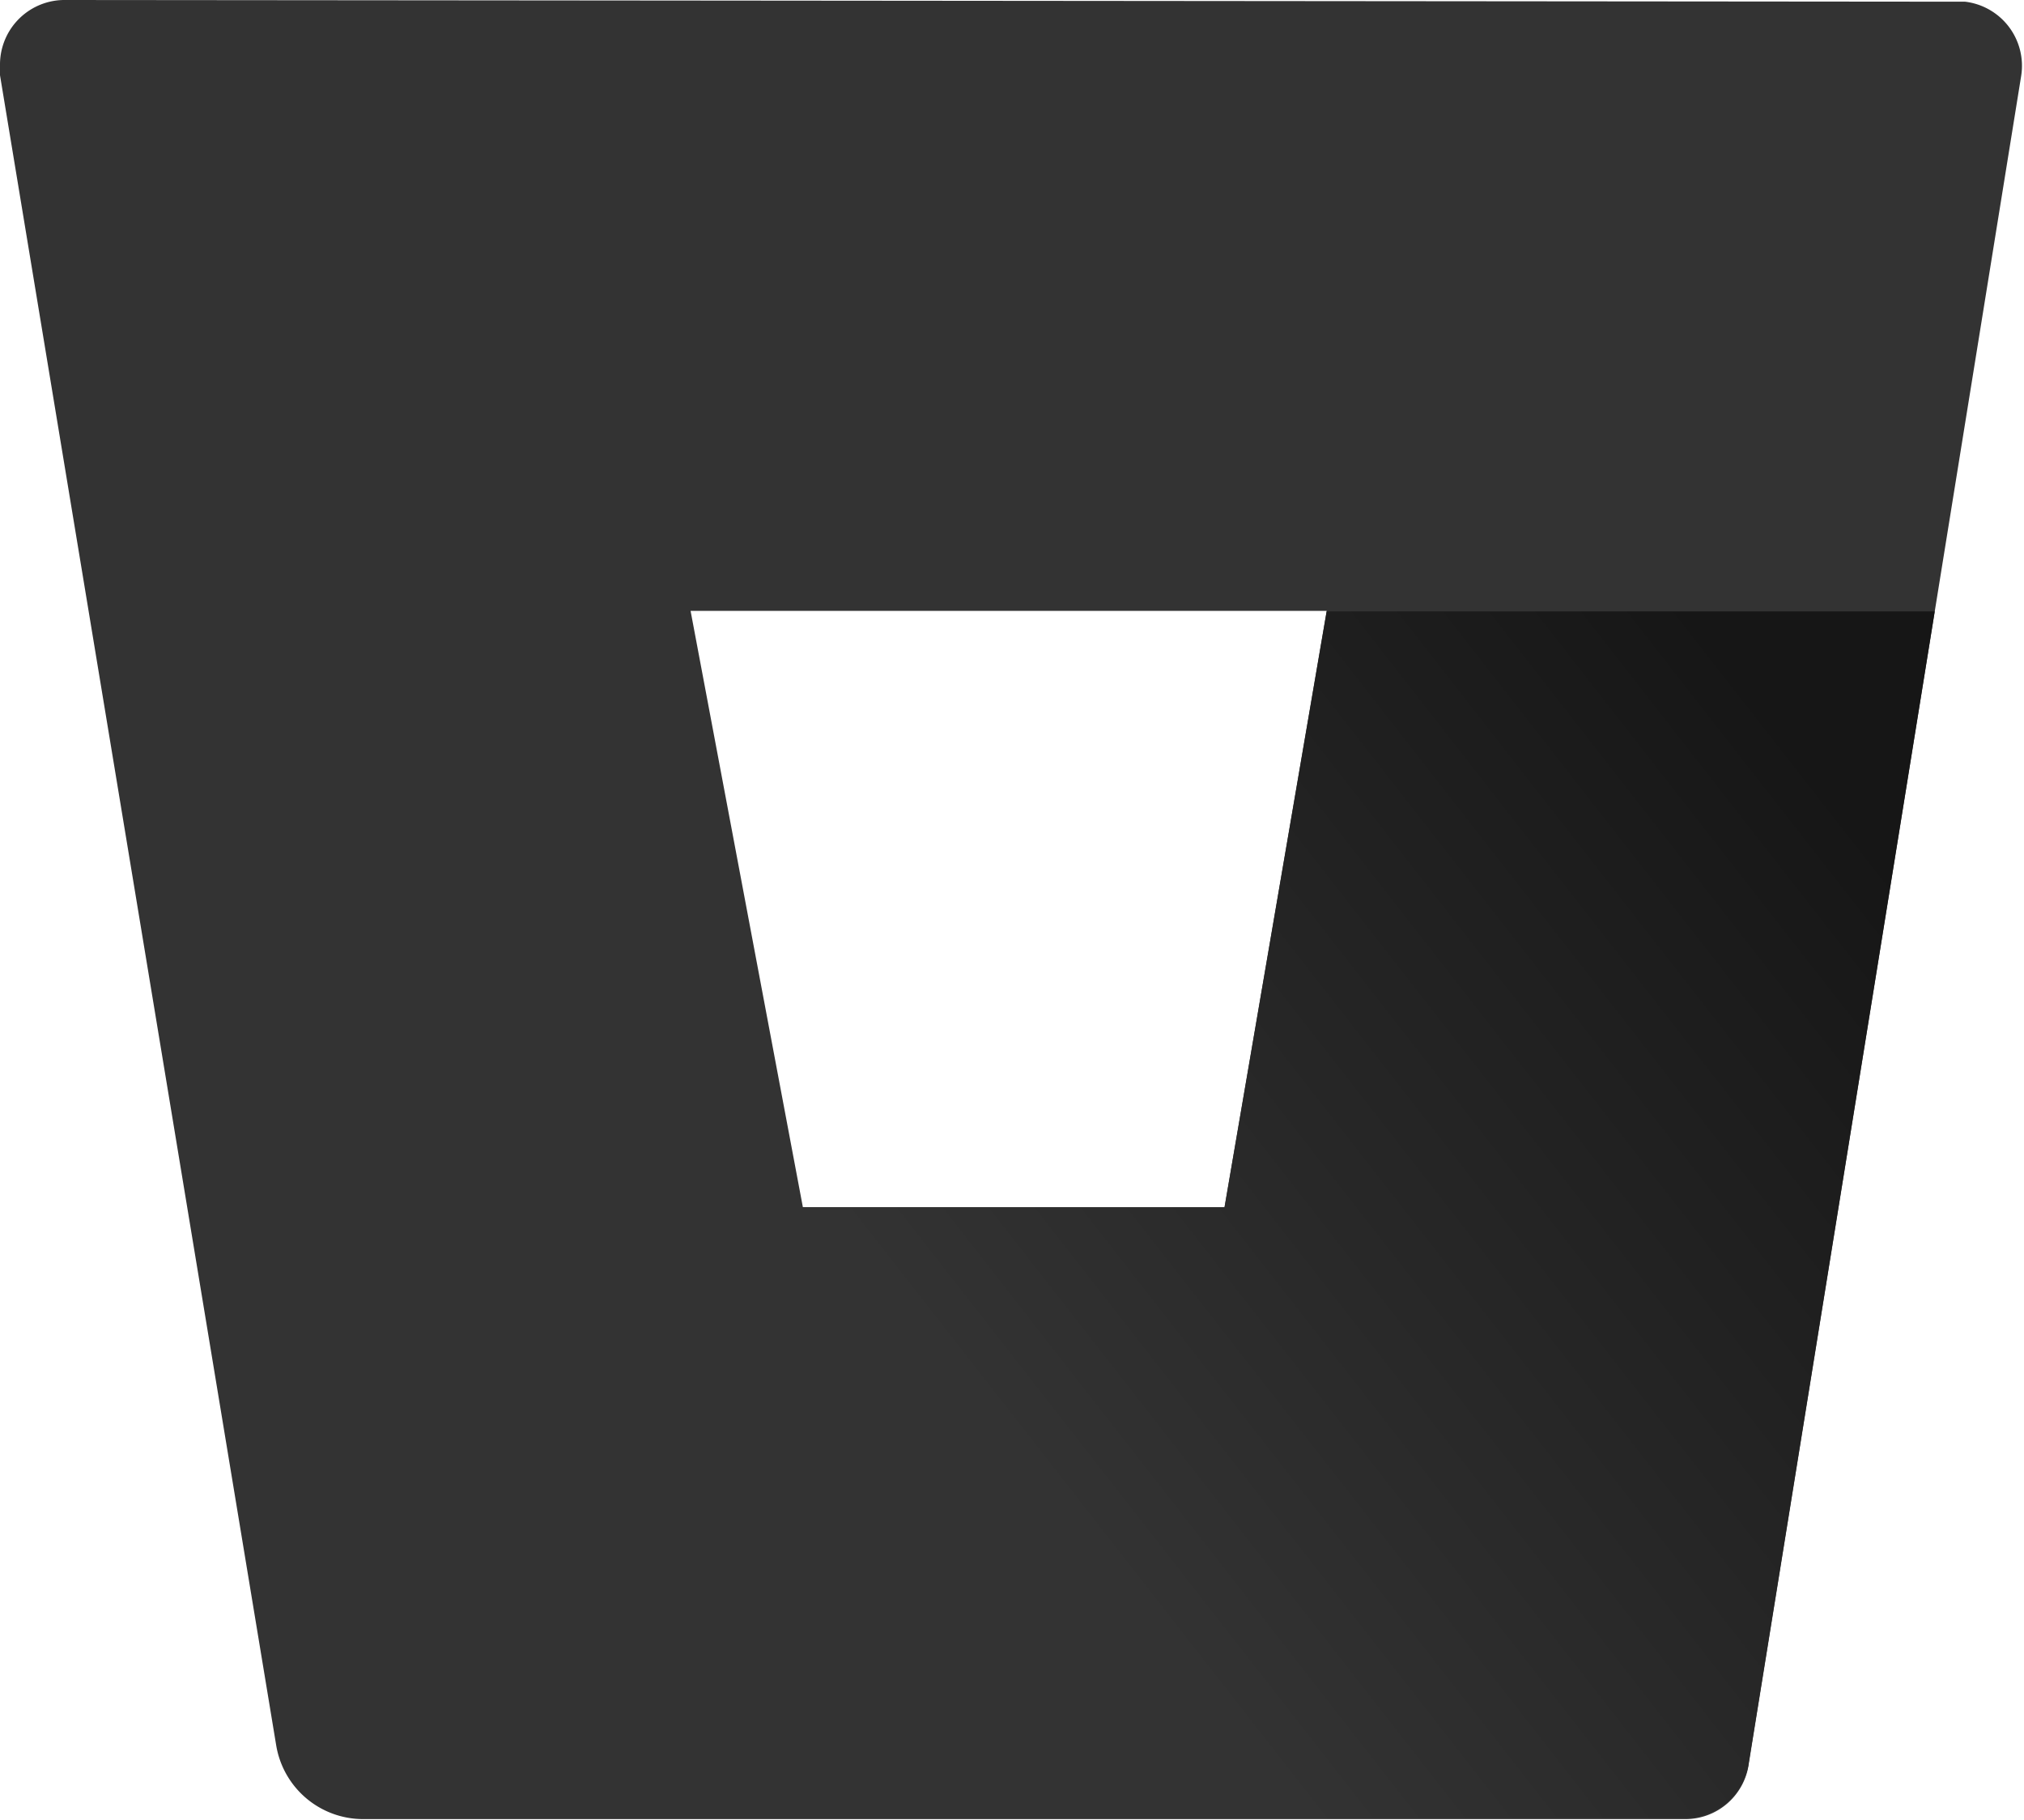 <svg xmlns="http://www.w3.org/2000/svg" xmlns:xlink="http://www.w3.org/1999/xlink" viewBox="0 0 36.05 32.41"><defs><linearGradient id="a" x1="469.64" y1="-238.25" x2="438.62" y2="-262.46" gradientTransform="matrix(0.58, 0, 0, -0.58, -234.16, -123.68)" gradientUnits="userSpaceOnUse"><stop offset="0.18" stop-color="#161616"/><stop offset="1" stop-color="#333"/></linearGradient></defs><title>bitbucket</title><path d="M1.17,0A1.15,1.15,0,0,0,0,1.14a1.34,1.34,0,0,0,0,.2L4.92,31.09A1.57,1.57,0,0,0,6.46,32.4H30a1.14,1.14,0,0,0,1.15-1L36,1.35a1.15,1.15,0,0,0-1-1.32l-.2,0ZM21.81,21.5H14.3l-2-10.62H23.63Z" fill="#333"/><path d="M34.46,10.89H23.63L21.81,21.51H14.3L5.44,32a1.51,1.51,0,0,0,1,.38H30a1.14,1.14,0,0,0,1.15-1Z" fill="url(#a)"/></svg>